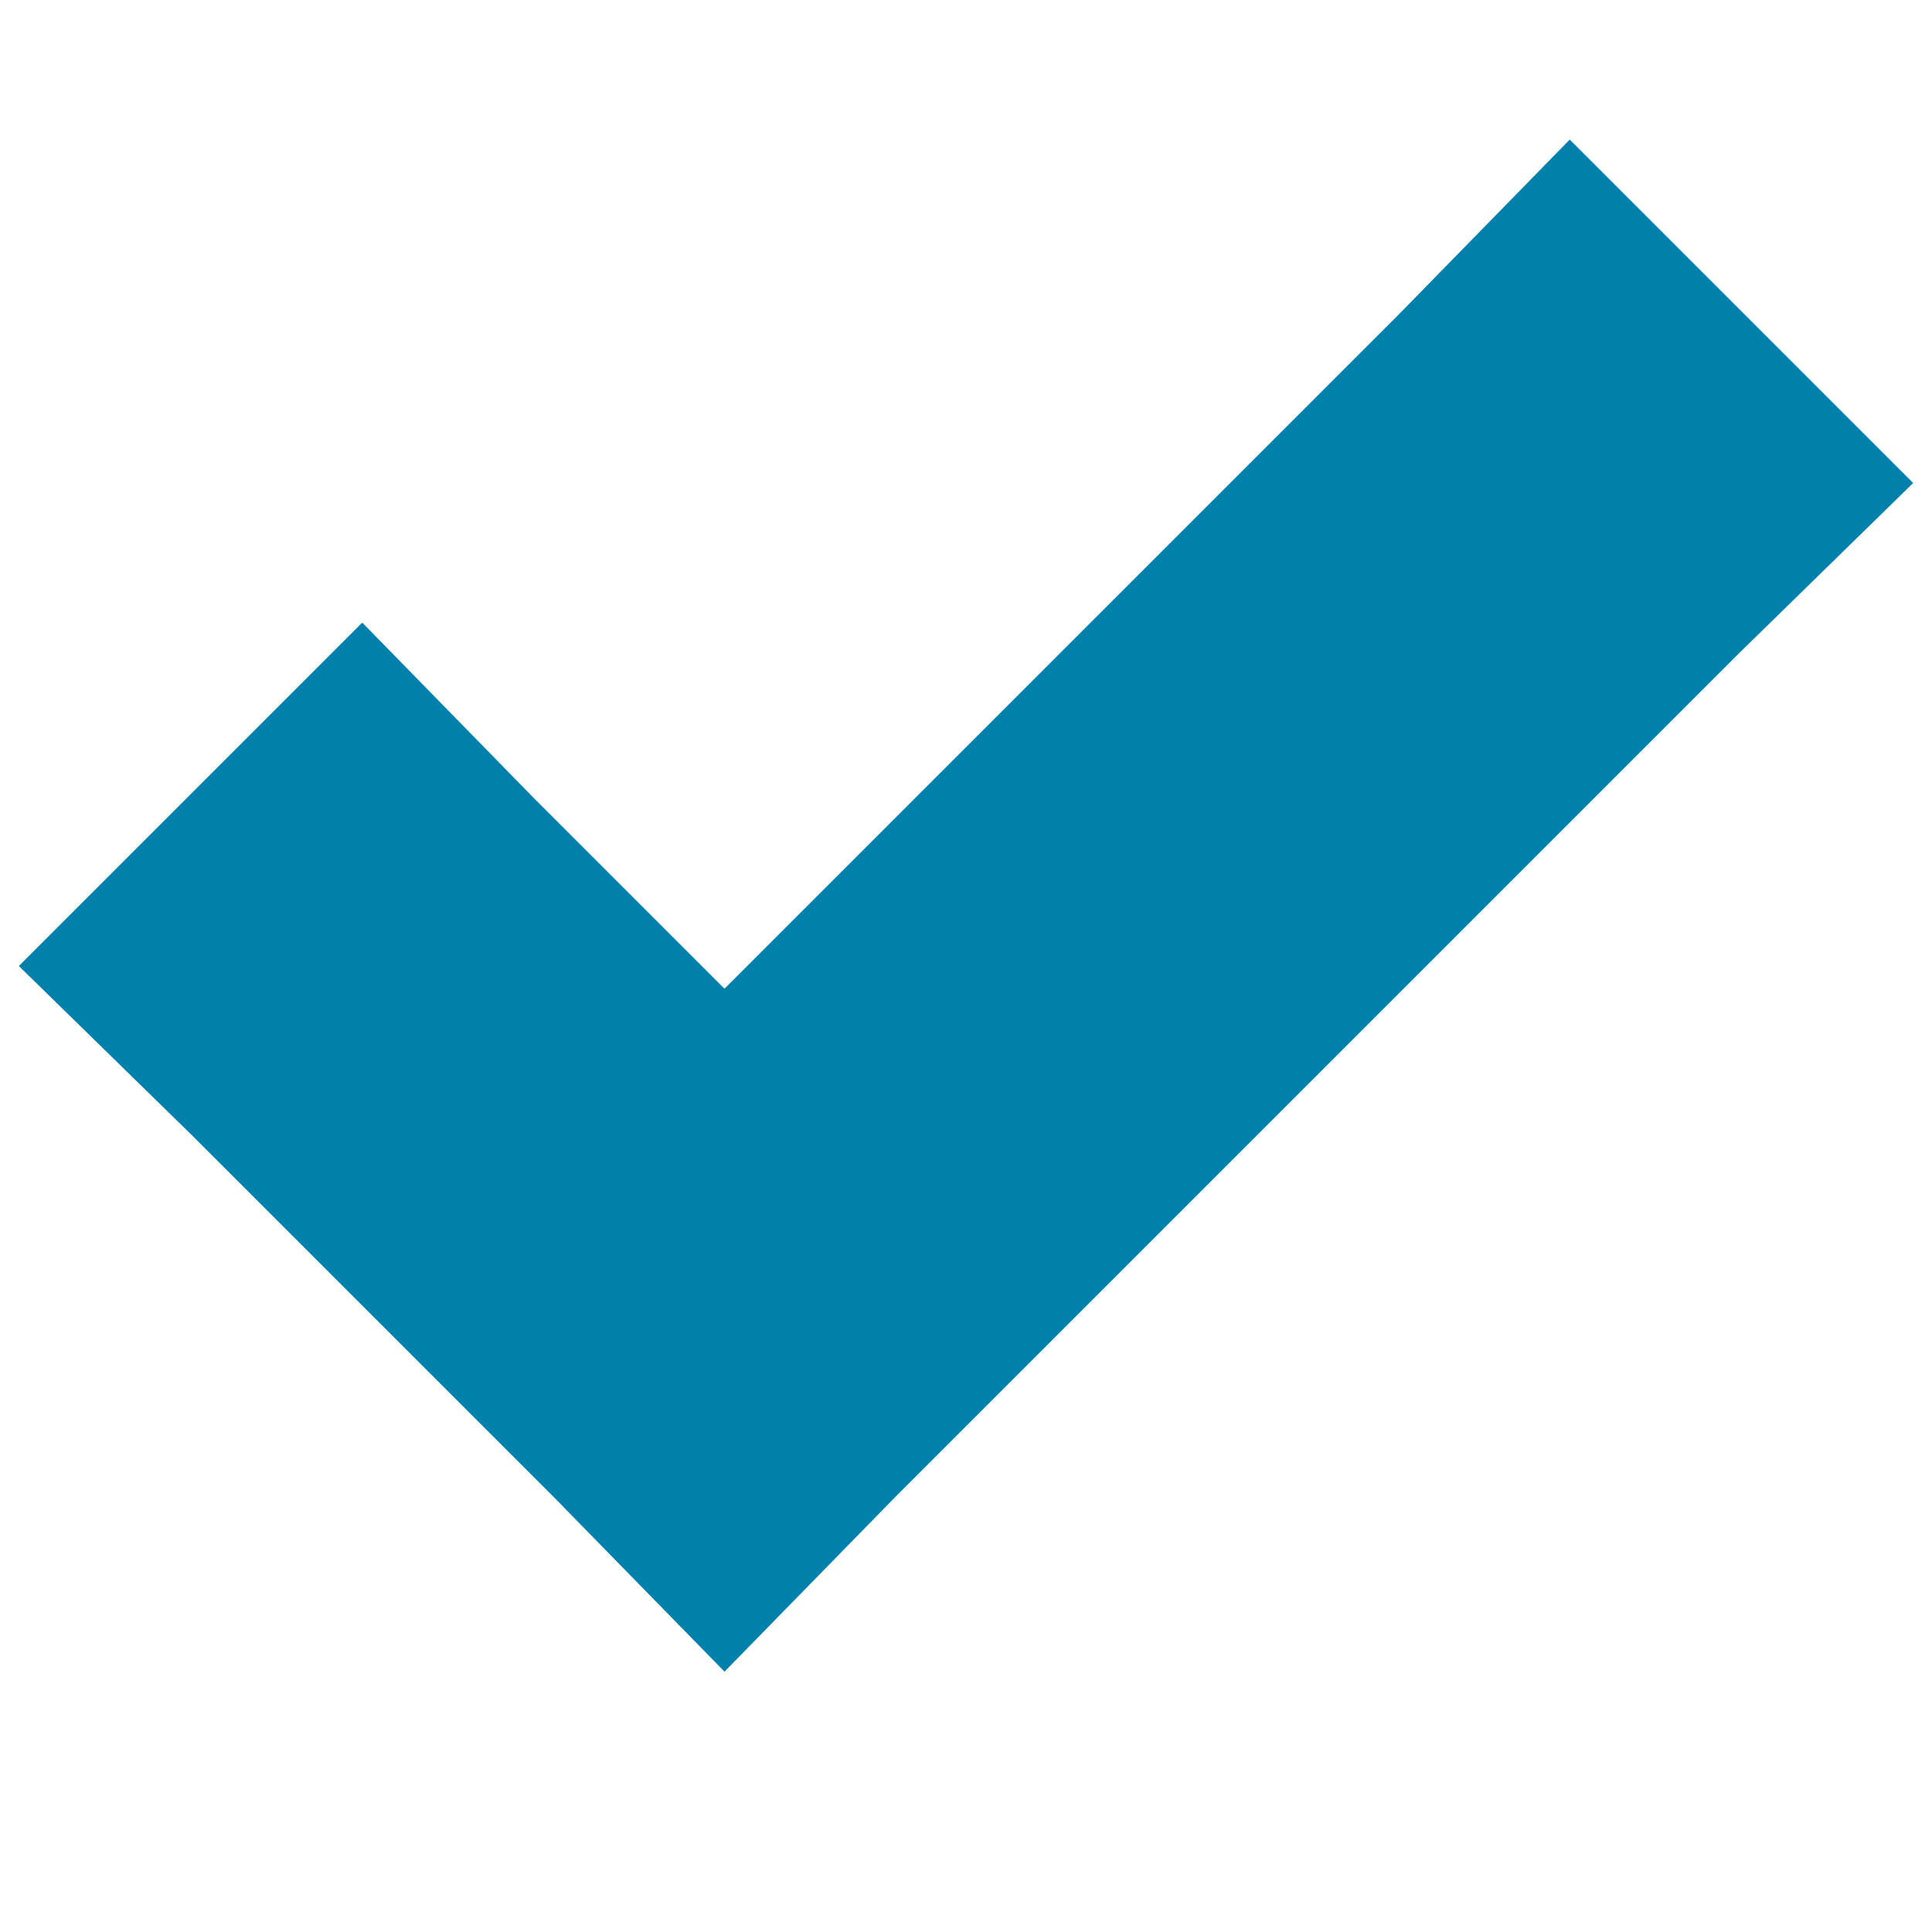 <svg xmlns="http://www.w3.org/2000/svg" width="16" height="16" viewBox="0 0 16 16"><path fill="#0080aa" d="M13 1.156l-1.406 1.438-5.594 5.594-1.594-1.594-1.406-1.438-2.844 2.844 1.438 1.406 3 3 1.406 1.438 1.406-1.438 7-7 1.438-1.406-2.844-2.844z"/></svg>
